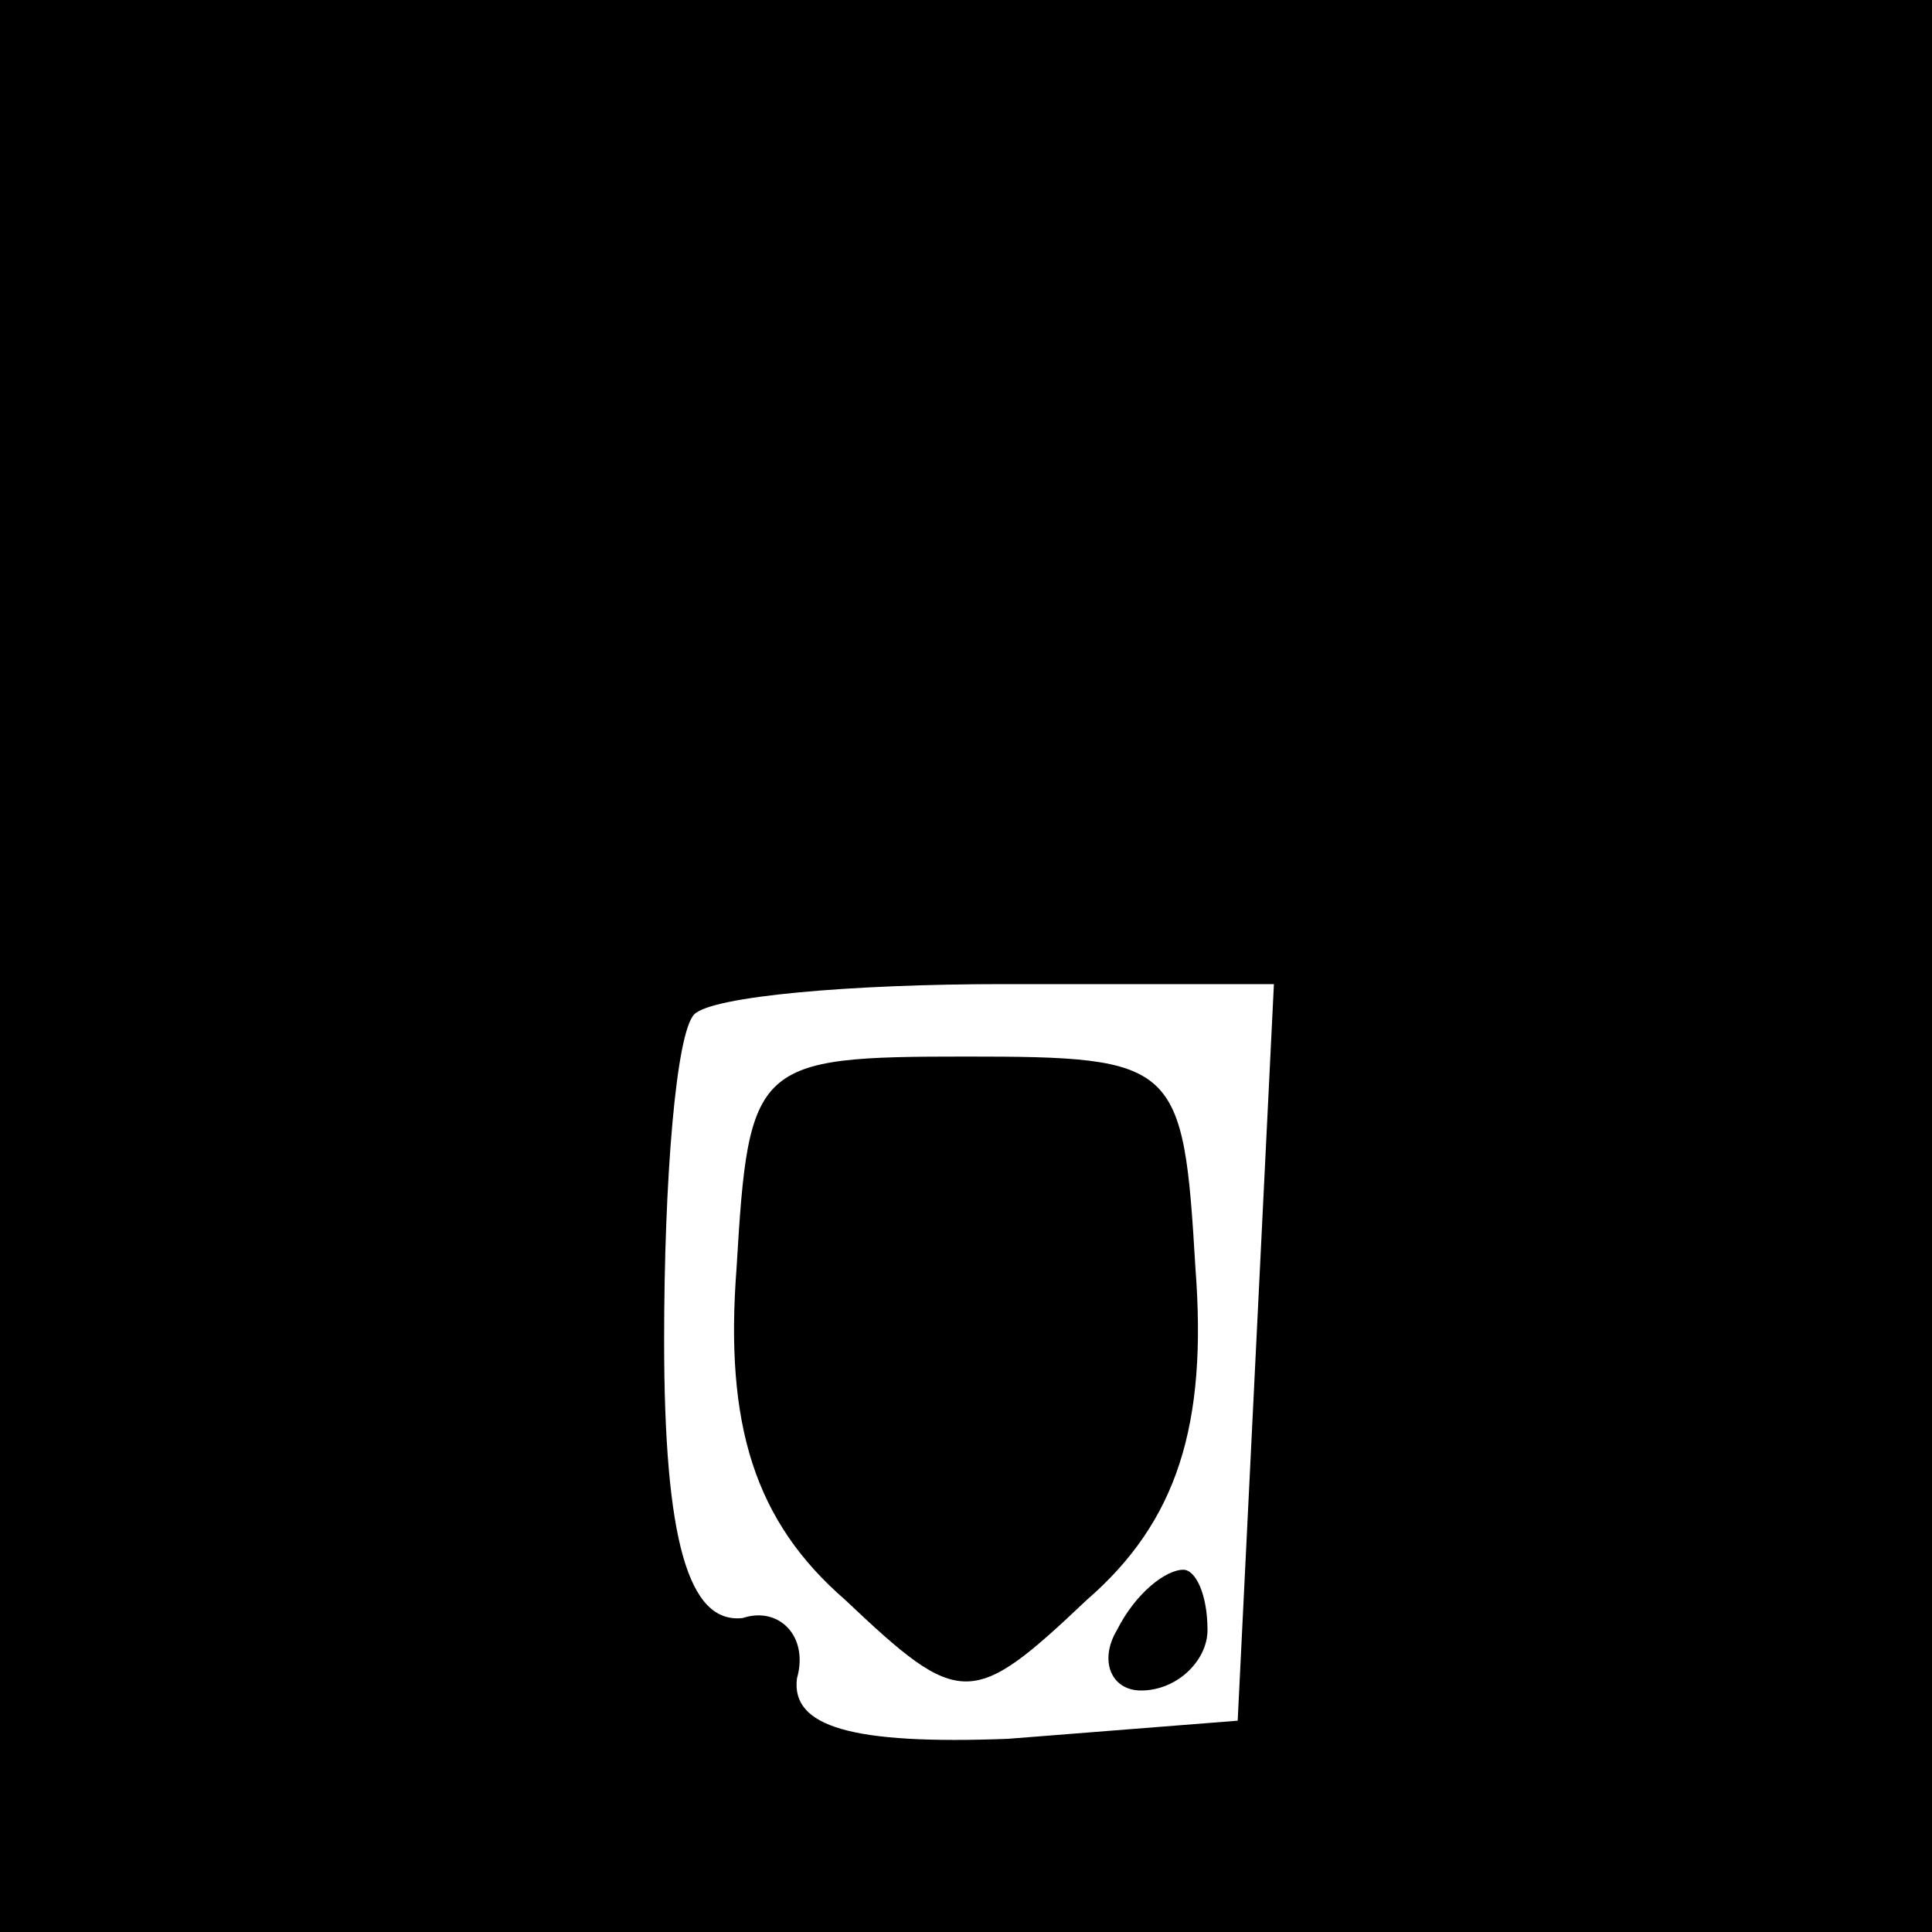 <?xml version="1.0" standalone="no"?>
<!DOCTYPE svg PUBLIC "-//W3C//DTD SVG 20010904//EN"
 "http://www.w3.org/TR/2001/REC-SVG-20010904/DTD/svg10.dtd">
<svg version="1.0" xmlns="http://www.w3.org/2000/svg"
 width="32pt" height="32pt" viewBox="0 0 32 32"
 preserveAspectRatio="xMidYMid meet">
<rect x="0" y="0" width="32" height="32" fill="#808080" stroke="none"/>
<g transform="translate(0,32) scale(0.1,-0.1)"
fill="#000000" stroke="none">
<path fill="#000000" stroke="none" d="M0 160 l0 -160 160 0 160 0 0 160 0
160 -160 0 -160 0 0 -160z"/>
<path fill="#ffffff" stroke="none" d="M208 96 l-3 -61 -38 -3 c-26 -1 -36 2
-35 10 2 7 -3 12 -9 10 -9 -1 -13 13 -13 46 0 27 2 51 5 54 3 3 26 5 51 5 l45
0 -3 -61z"/>
<path fill="#000000" stroke="none" d="M122 110 c-2 -26 3 -42 18 -55 19 -18
21 -18 40 0 15 13 20 29 18 55 -2 34 -3 35 -38 35 -35 0 -36 -1 -38 -35z"/>
<path fill="#000000" stroke="none" d="M185 50 c-3 -5 -1 -10 4 -10 6 0 11 5
11 10 0 6 -2 10 -4 10 -3 0 -8 -4 -11 -10z"/>
</g>
</svg>
